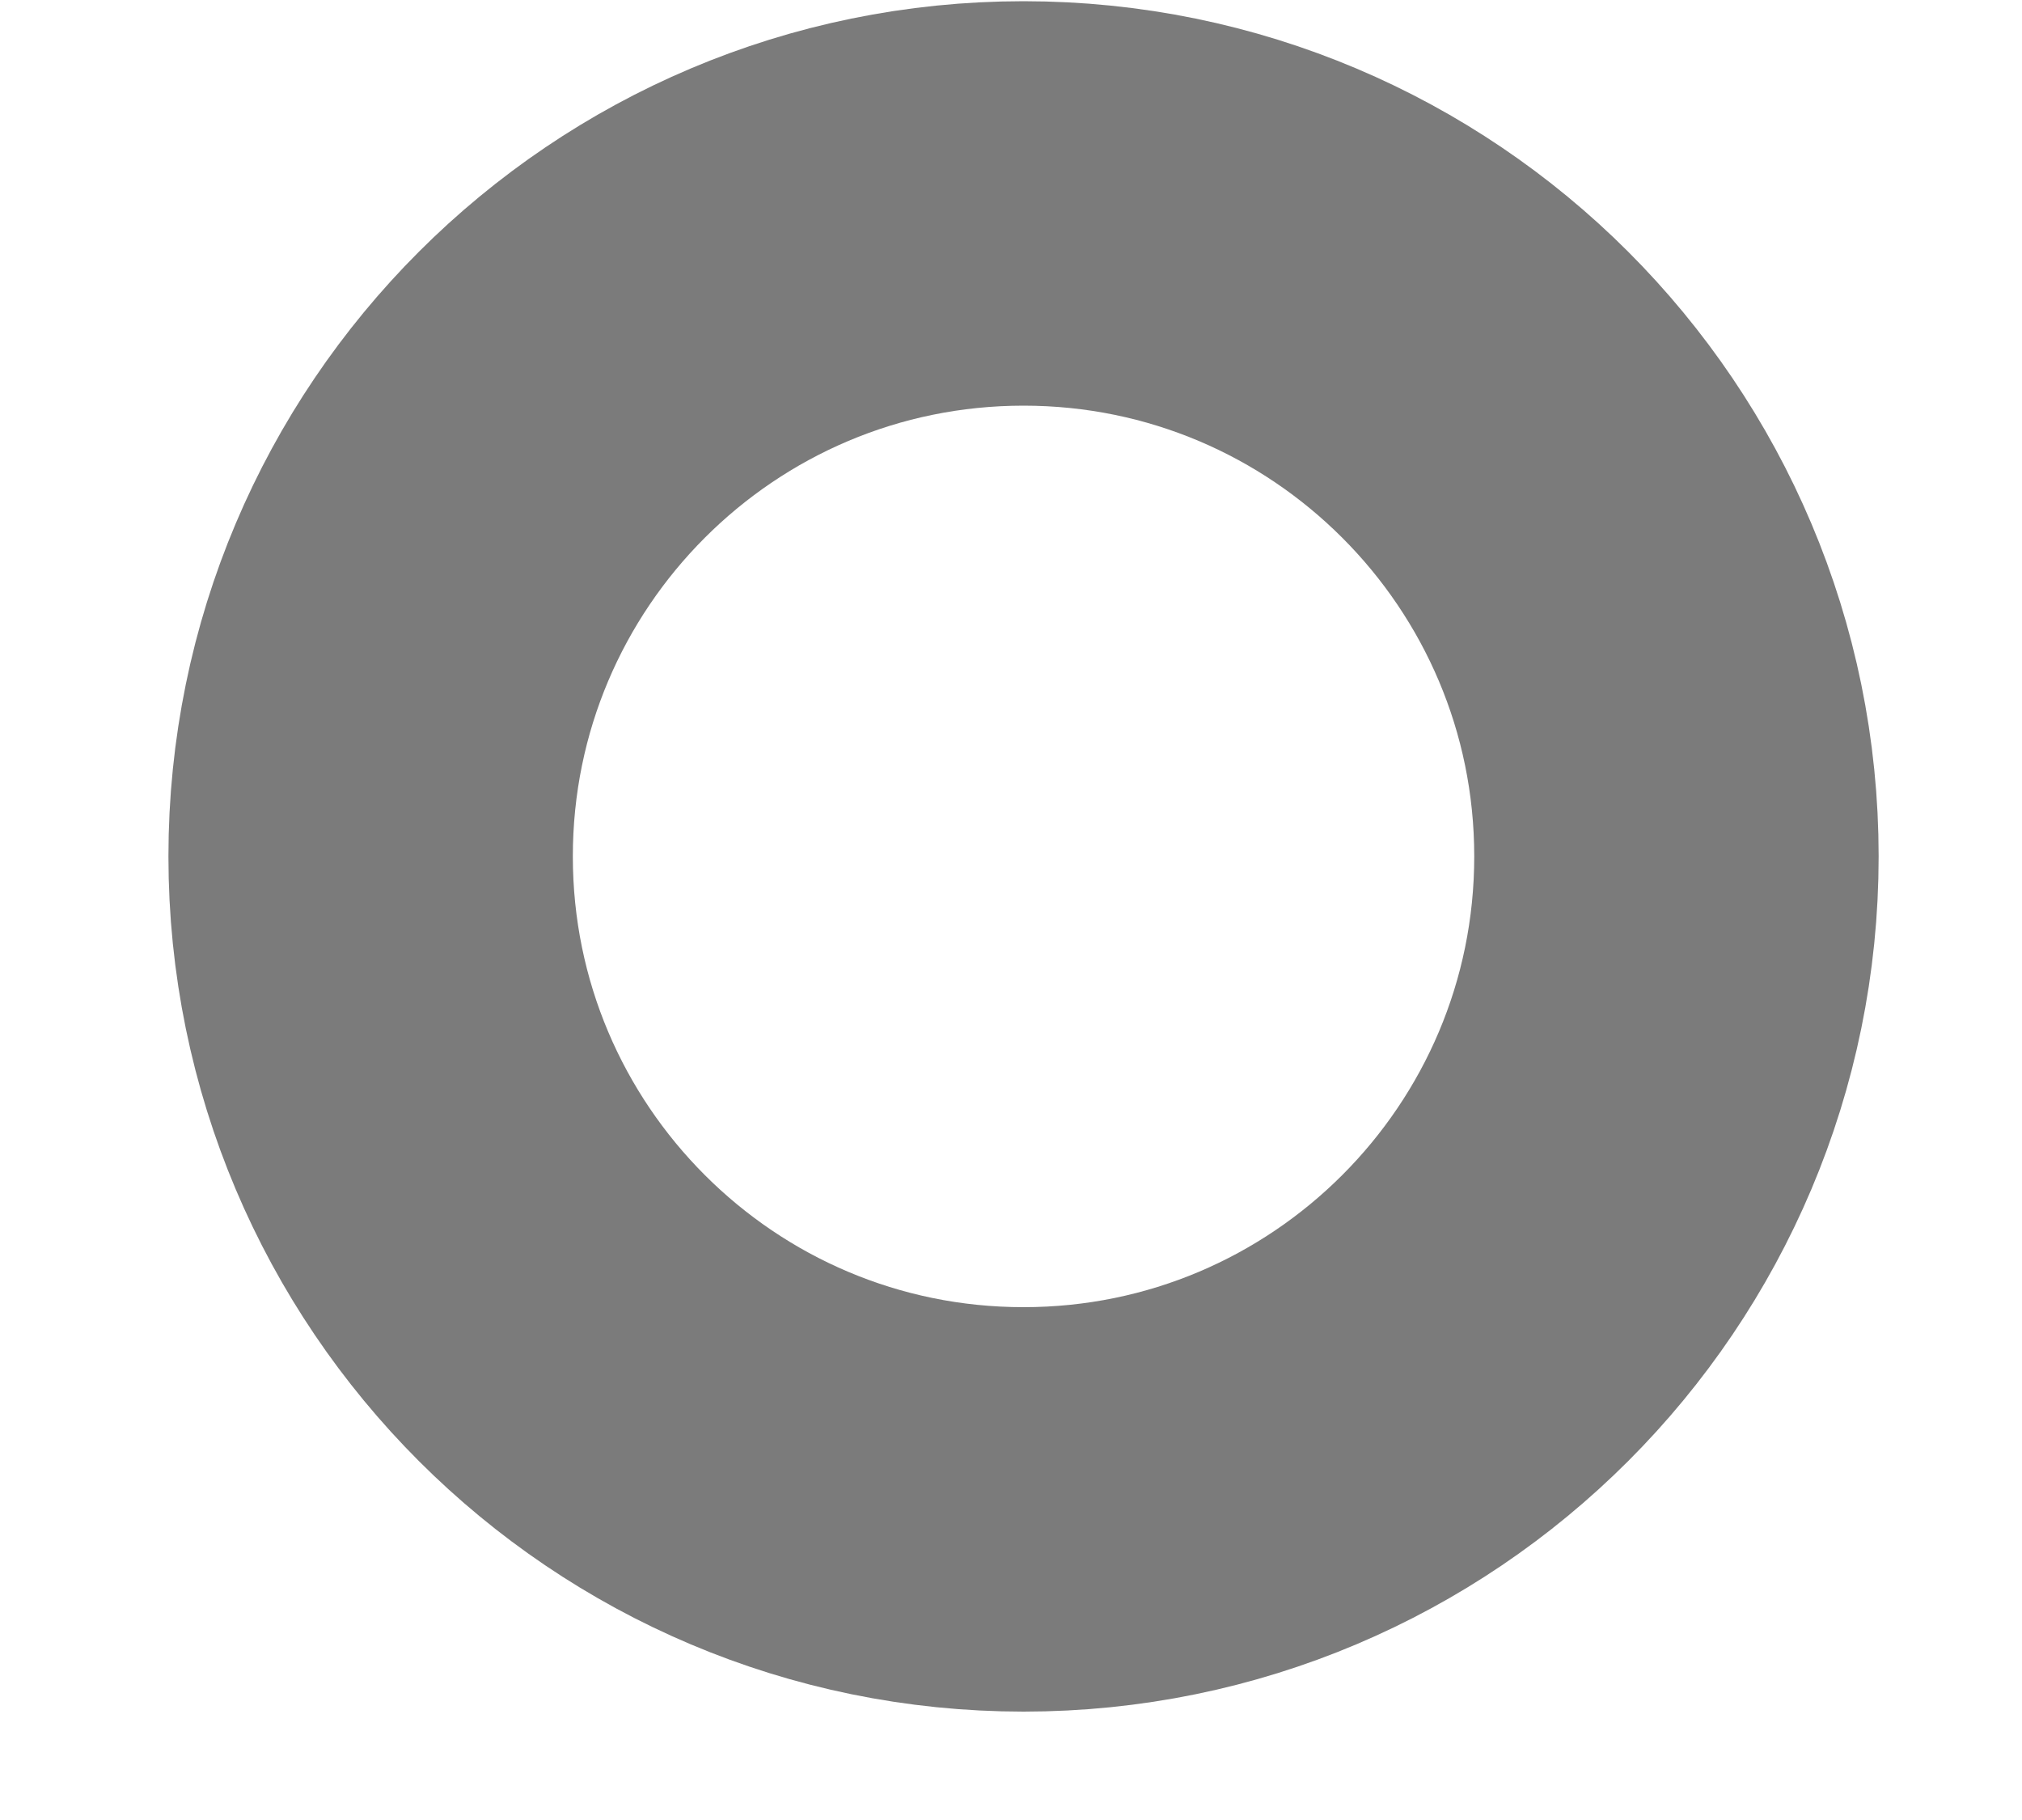 <svg width="10" height="9" viewBox="0 0 10 9" fill="none" xmlns="http://www.w3.org/2000/svg">
<path d="M5.062 7.464C6.845 7.464 8.291 6.018 8.291 4.235C8.291 2.452 6.845 1.006 5.062 1.006C3.279 1.006 1.833 2.452 1.833 4.235C1.833 6.018 3.279 7.464 5.062 7.464Z" stroke="#7B7B7B" stroke-width="2" stroke-miterlimit="10"/>
</svg>
